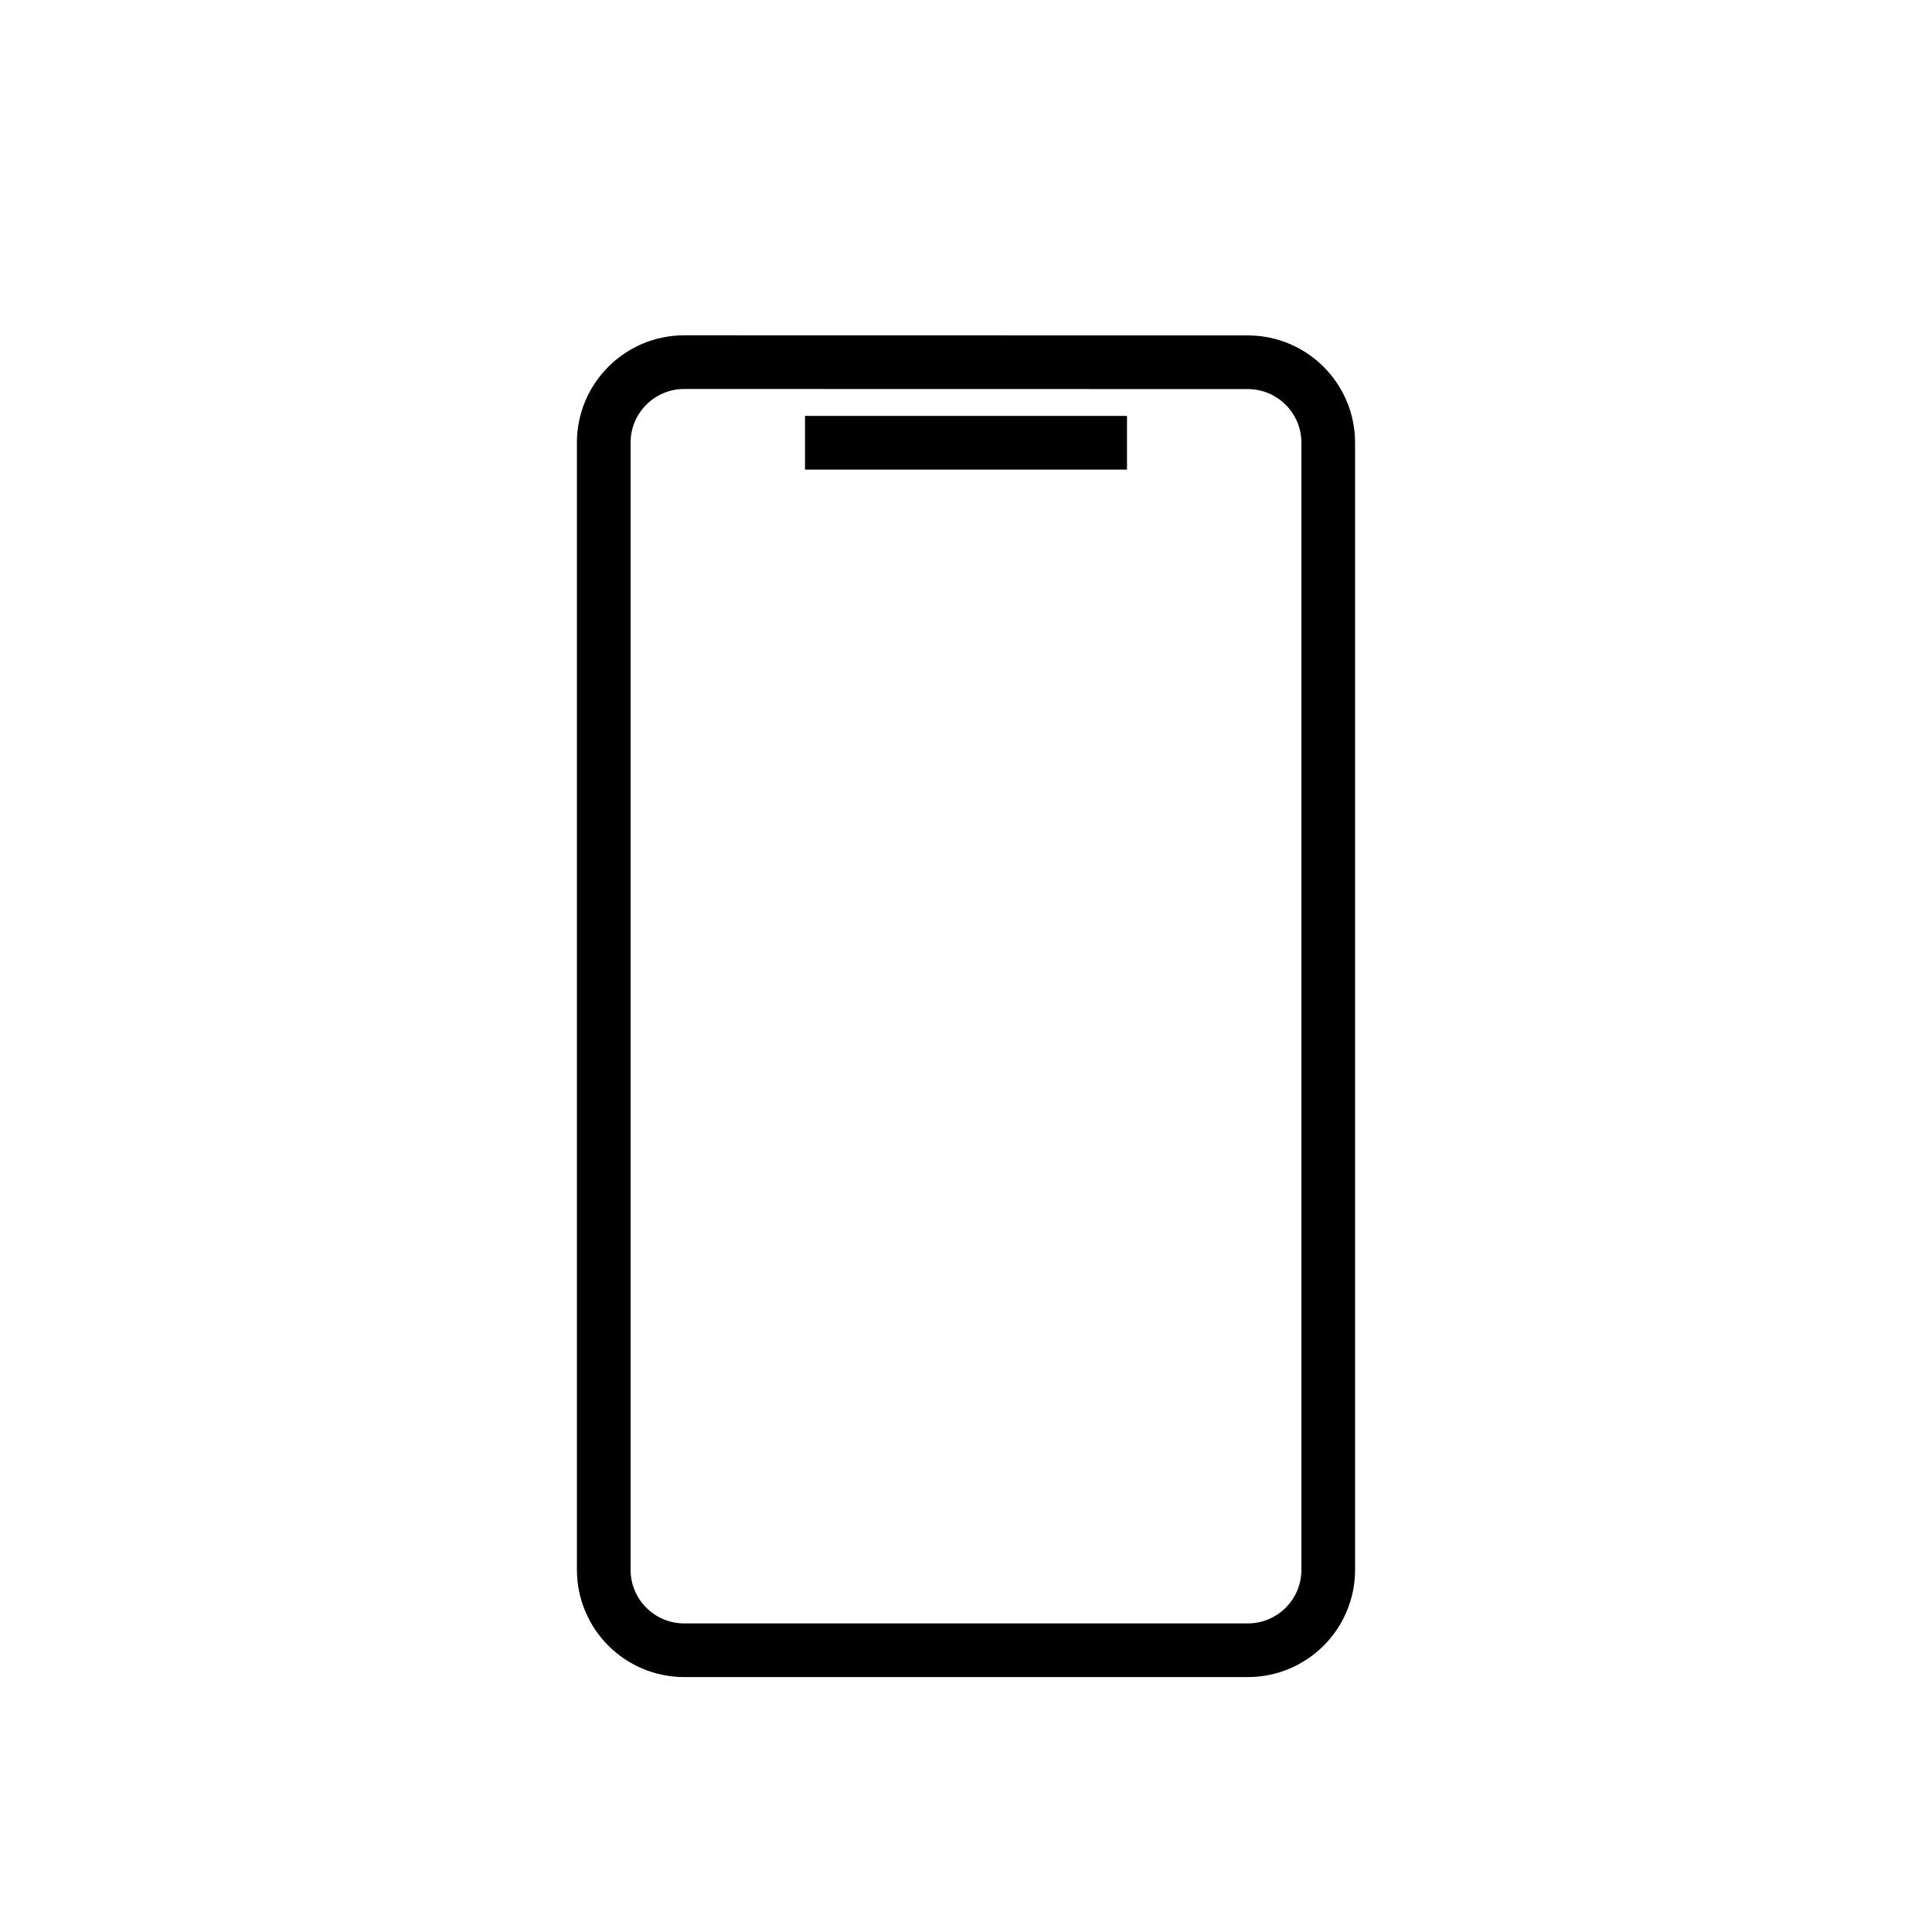 <svg xmlns="http://www.w3.org/2000/svg" width="36" height="36" viewBox="0 0 36 36">
  <path fill="none" stroke="#000" d="M15,8.25 L21,8.25 M11.25,8.248 L11.25,29.25 C11.25,30.079 11.922,30.75 12.75,30.75 L23.25,30.75 C24.079,30.75 24.75,30.079 24.75,29.25 L24.75,8.25 C24.75,7.422 24.079,6.75 23.25,6.75 L12.75,6.748 C11.922,6.748 11.25,7.42 11.25,8.248 Z"/>
</svg>
